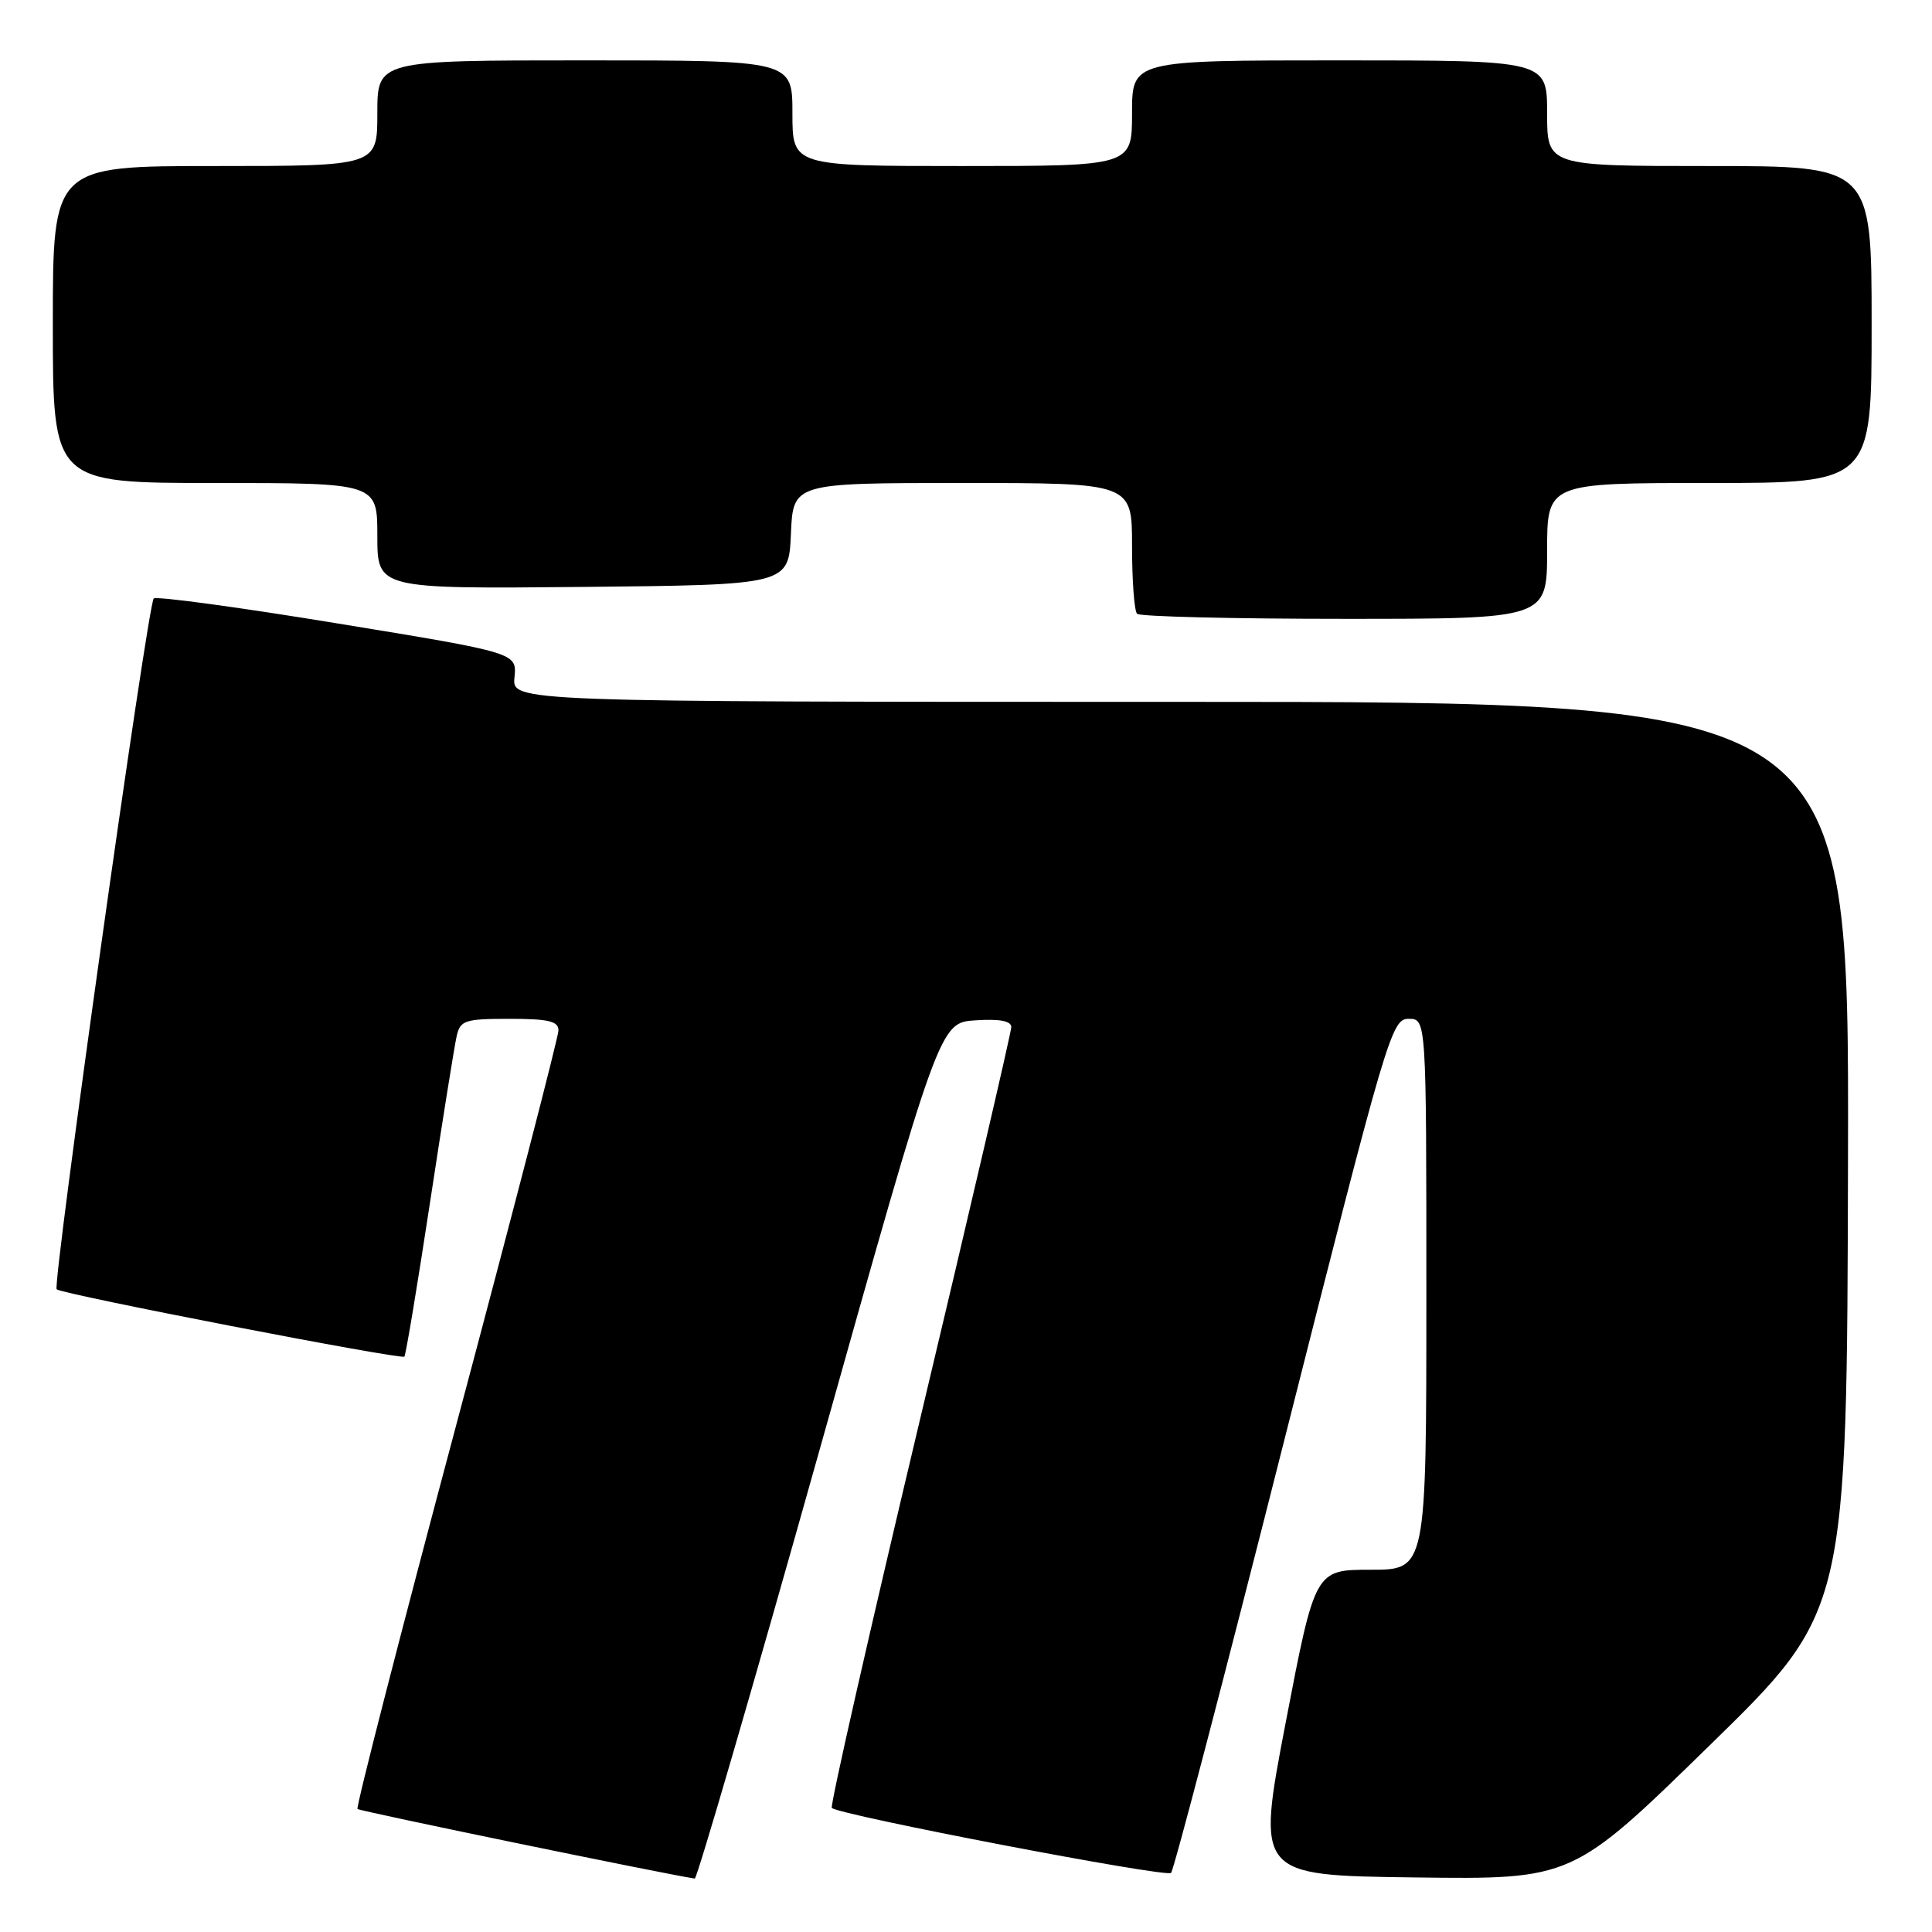 <?xml version="1.0" encoding="UTF-8" standalone="no"?>
<!DOCTYPE svg PUBLIC "-//W3C//DTD SVG 1.1//EN" "http://www.w3.org/Graphics/SVG/1.1/DTD/svg11.dtd" >
<svg xmlns="http://www.w3.org/2000/svg" xmlns:xlink="http://www.w3.org/1999/xlink" version="1.1" viewBox="0 0 256 256">
 <g >
 <path fill="currentColor"
d=" M 108.56 192.25 C 124.50 135.50 124.50 135.50 129.25 135.20 C 132.45 134.99 134.00 135.28 134.00 136.09 C 134.00 136.75 128.55 160.20 121.88 188.20 C 115.22 216.20 109.97 239.31 110.22 239.56 C 111.17 240.50 154.53 248.82 155.17 248.17 C 155.54 247.80 162.24 222.19 170.07 191.25 C 183.82 136.92 184.38 135.00 186.65 135.00 C 189.00 135.00 189.00 135.00 189.00 171.50 C 189.00 208.00 189.00 208.00 181.62 208.00 C 174.25 208.00 174.25 208.00 170.36 228.25 C 166.48 248.50 166.48 248.50 187.42 248.77 C 208.35 249.04 208.35 249.04 226.54 231.27 C 244.74 213.50 244.74 213.50 244.87 153.25 C 245.00 93.00 245.00 93.00 156.42 93.00 C 67.85 93.00 67.85 93.00 68.17 89.75 C 68.50 86.50 68.50 86.50 44.73 82.61 C 31.65 80.46 20.69 78.98 20.37 79.30 C 19.57 80.10 6.91 170.24 7.51 170.84 C 8.15 171.48 53.14 180.19 53.58 179.76 C 53.77 179.57 55.29 170.43 56.96 159.46 C 58.63 148.48 60.23 138.49 60.52 137.25 C 60.99 135.20 61.62 135.00 67.52 135.00 C 72.67 135.00 74.00 135.31 74.00 136.53 C 74.00 137.37 67.92 160.84 60.49 188.68 C 53.05 216.52 47.15 239.48 47.37 239.70 C 47.66 239.99 88.01 248.31 92.06 248.92 C 92.36 248.96 99.79 223.46 108.56 192.25 Z  M 205.00 73.00 C 205.00 64.00 205.00 64.00 226.50 64.00 C 248.00 64.00 248.00 64.00 248.00 43.00 C 248.00 22.00 248.00 22.00 226.50 22.00 C 205.00 22.00 205.00 22.00 205.00 15.00 C 205.00 8.00 205.00 8.00 177.50 8.00 C 150.00 8.00 150.00 8.00 150.00 15.00 C 150.00 22.00 150.00 22.00 127.50 22.00 C 105.00 22.00 105.00 22.00 105.00 15.00 C 105.00 8.00 105.00 8.00 77.50 8.00 C 50.00 8.00 50.00 8.00 50.00 15.00 C 50.00 22.00 50.00 22.00 28.50 22.00 C 7.00 22.00 7.00 22.00 7.00 43.00 C 7.00 64.00 7.00 64.00 28.50 64.00 C 50.00 64.00 50.00 64.00 50.00 71.02 C 50.00 78.03 50.00 78.03 77.25 77.77 C 104.50 77.50 104.50 77.50 104.80 70.75 C 105.09 64.00 105.09 64.00 127.55 64.00 C 150.00 64.00 150.00 64.00 150.00 72.33 C 150.00 76.92 150.30 80.97 150.67 81.33 C 151.03 81.70 163.41 82.00 178.17 82.00 C 205.00 82.00 205.00 82.00 205.00 73.00 Z "/>
</g>
</svg>